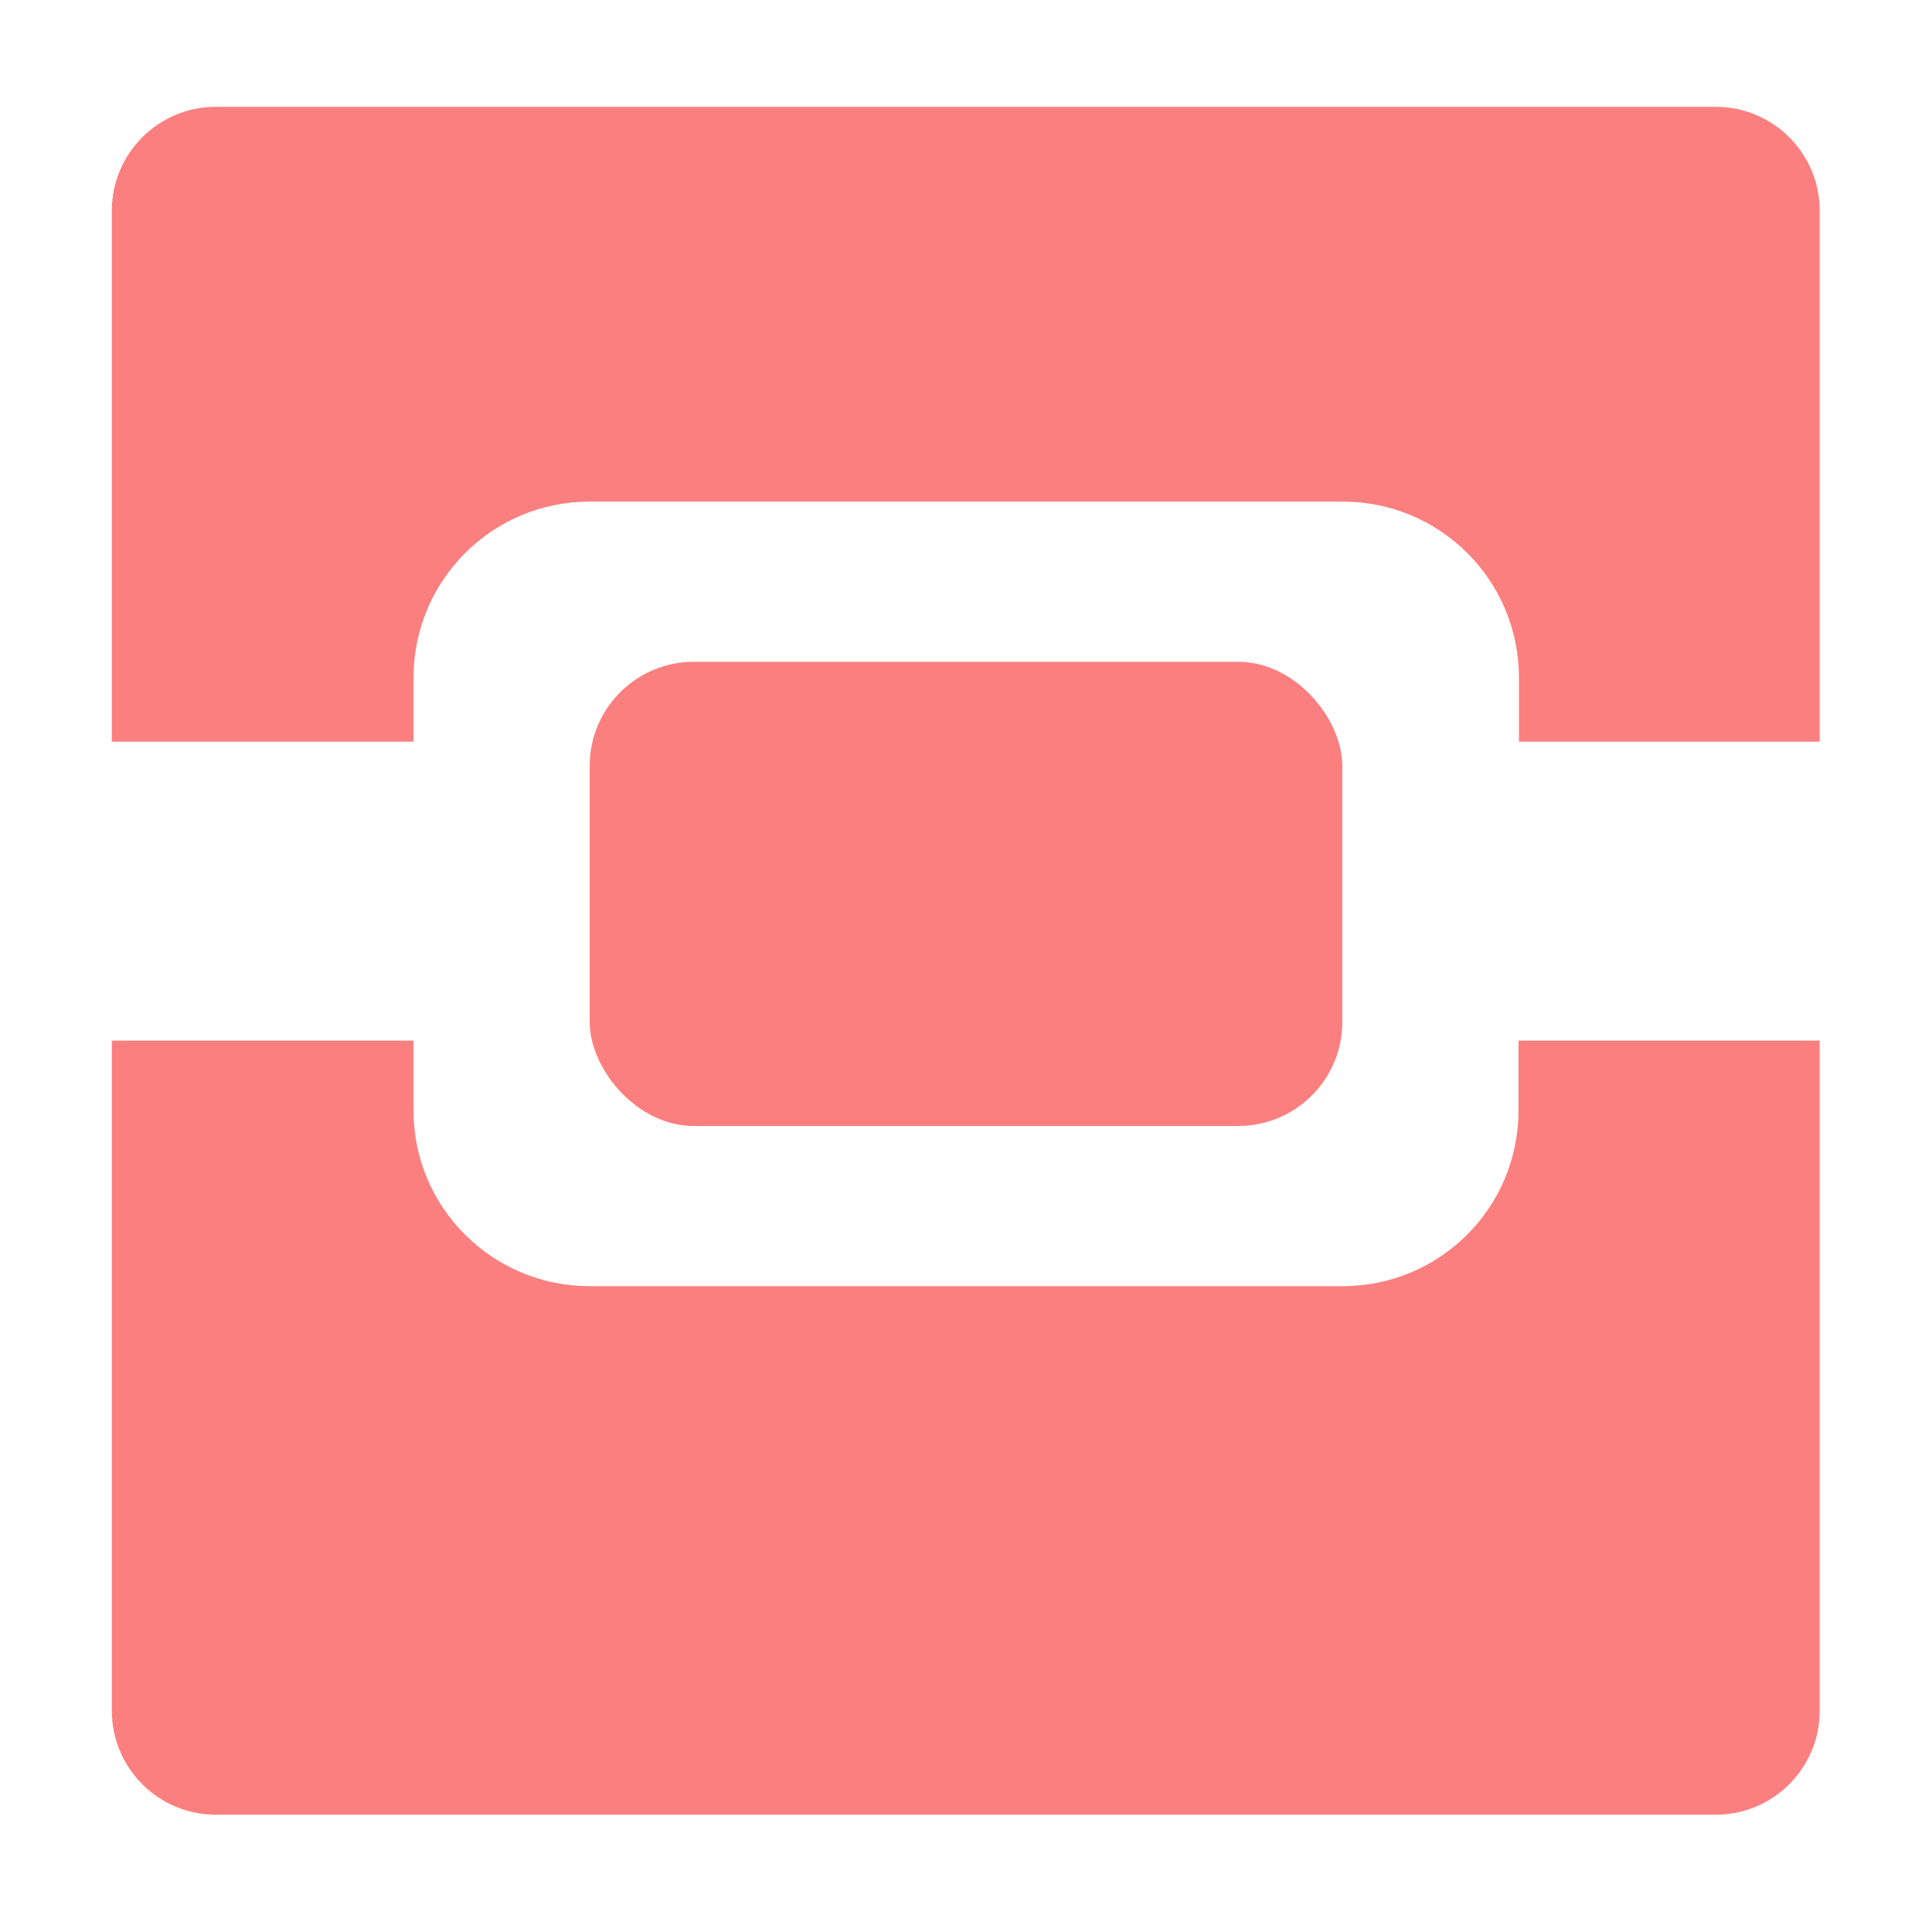 <?xml version="1.0" encoding="UTF-8" standalone="no"?>
<!-- Created with Inkscape (http://www.inkscape.org/) -->

<svg
   width="16"
   height="16"
   viewBox="0 0 4.233 4.233"
   version="1.1"
   id="svg1"
   xml:space="preserve"
   inkscape:export-filename="enemy.svg"
   inkscape:export-xdpi="96"
   inkscape:export-ydpi="96"
   xmlns:inkscape="http://www.inkscape.org/namespaces/inkscape"
   xmlns:sodipodi="http://sodipodi.sourceforge.net/DTD/sodipodi-0.dtd"
   xmlns="http://www.w3.org/2000/svg"
   xmlns:svg="http://www.w3.org/2000/svg"><sodipodi:namedview
     id="namedview1"
     pagecolor="#505050"
     bordercolor="#eeeeee"
     borderopacity="1"
     inkscape:showpageshadow="0"
     inkscape:pageopacity="0"
     inkscape:pagecheckerboard="true"
     inkscape:deskcolor="#505050"
     inkscape:document-units="px"><sodipodi:guide
       position="0,4.233"
       orientation="0,16"
       id="guide6"
       inkscape:locked="false" /><sodipodi:guide
       position="4.233,4.233"
       orientation="16,0"
       id="guide7"
       inkscape:locked="false" /><sodipodi:guide
       position="4.233,0"
       orientation="0,-16"
       id="guide8"
       inkscape:locked="false" /><sodipodi:guide
       position="0,0"
       orientation="-16,0"
       id="guide9"
       inkscape:locked="false" /></sodipodi:namedview><defs
     id="defs1" /><g
     inkscape:groupmode="layer"
     id="layer3"
     inkscape:label="Chest"
     style="display:inline"><path
       id="rect12"
       style="font-variation-settings:normal;opacity:1;vector-effect:none;fill:#fc7f7f;fill-opacity:1;stroke-width:0.265;stroke-linecap:butt;stroke-linejoin:miter;stroke-miterlimit:4;stroke-dasharray:none;stroke-dashoffset:0;stroke-opacity:1;-inkscape-stroke:none"
       d="m 0.473,0.234 c -0.126,0 -0.228,0.102 -0.228,0.228 V 1.625 H 0.906 V 1.485 c 0,-0.213 0.172,-0.386 0.386,-0.386 h 1.65 c 0.213,0 0.386,0.172 0.386,0.386 V 1.625 H 3.987 V 0.462 c 0,-0.126 -0.102,-0.228 -0.228,-0.228 z M 0.245,2.28 v 1.468 c 0,0.126 0.102,0.228 0.228,0.228 H 3.759 c 0.126,0 0.228,-0.102 0.228,-0.228 V 2.28 H 3.327 v 0.153 c 0,0.213 -0.172,0.385 -0.386,0.385 H 1.292 c -0.213,0 -0.386,-0.172 -0.386,-0.385 V 2.28 Z" /><rect
       style="font-variation-settings:normal;opacity:1;vector-effect:none;fill:#fc7f7f;fill-opacity:1;stroke-width:0.265;stroke-linecap:butt;stroke-linejoin:miter;stroke-miterlimit:4;stroke-dasharray:none;stroke-dashoffset:0;stroke-opacity:1;-inkscape-stroke:none"
       id="rect14"
       width="1.649"
       height="1.017"
       x="1.292"
       y="1.45"
       ry="0.228" /></g></svg>
